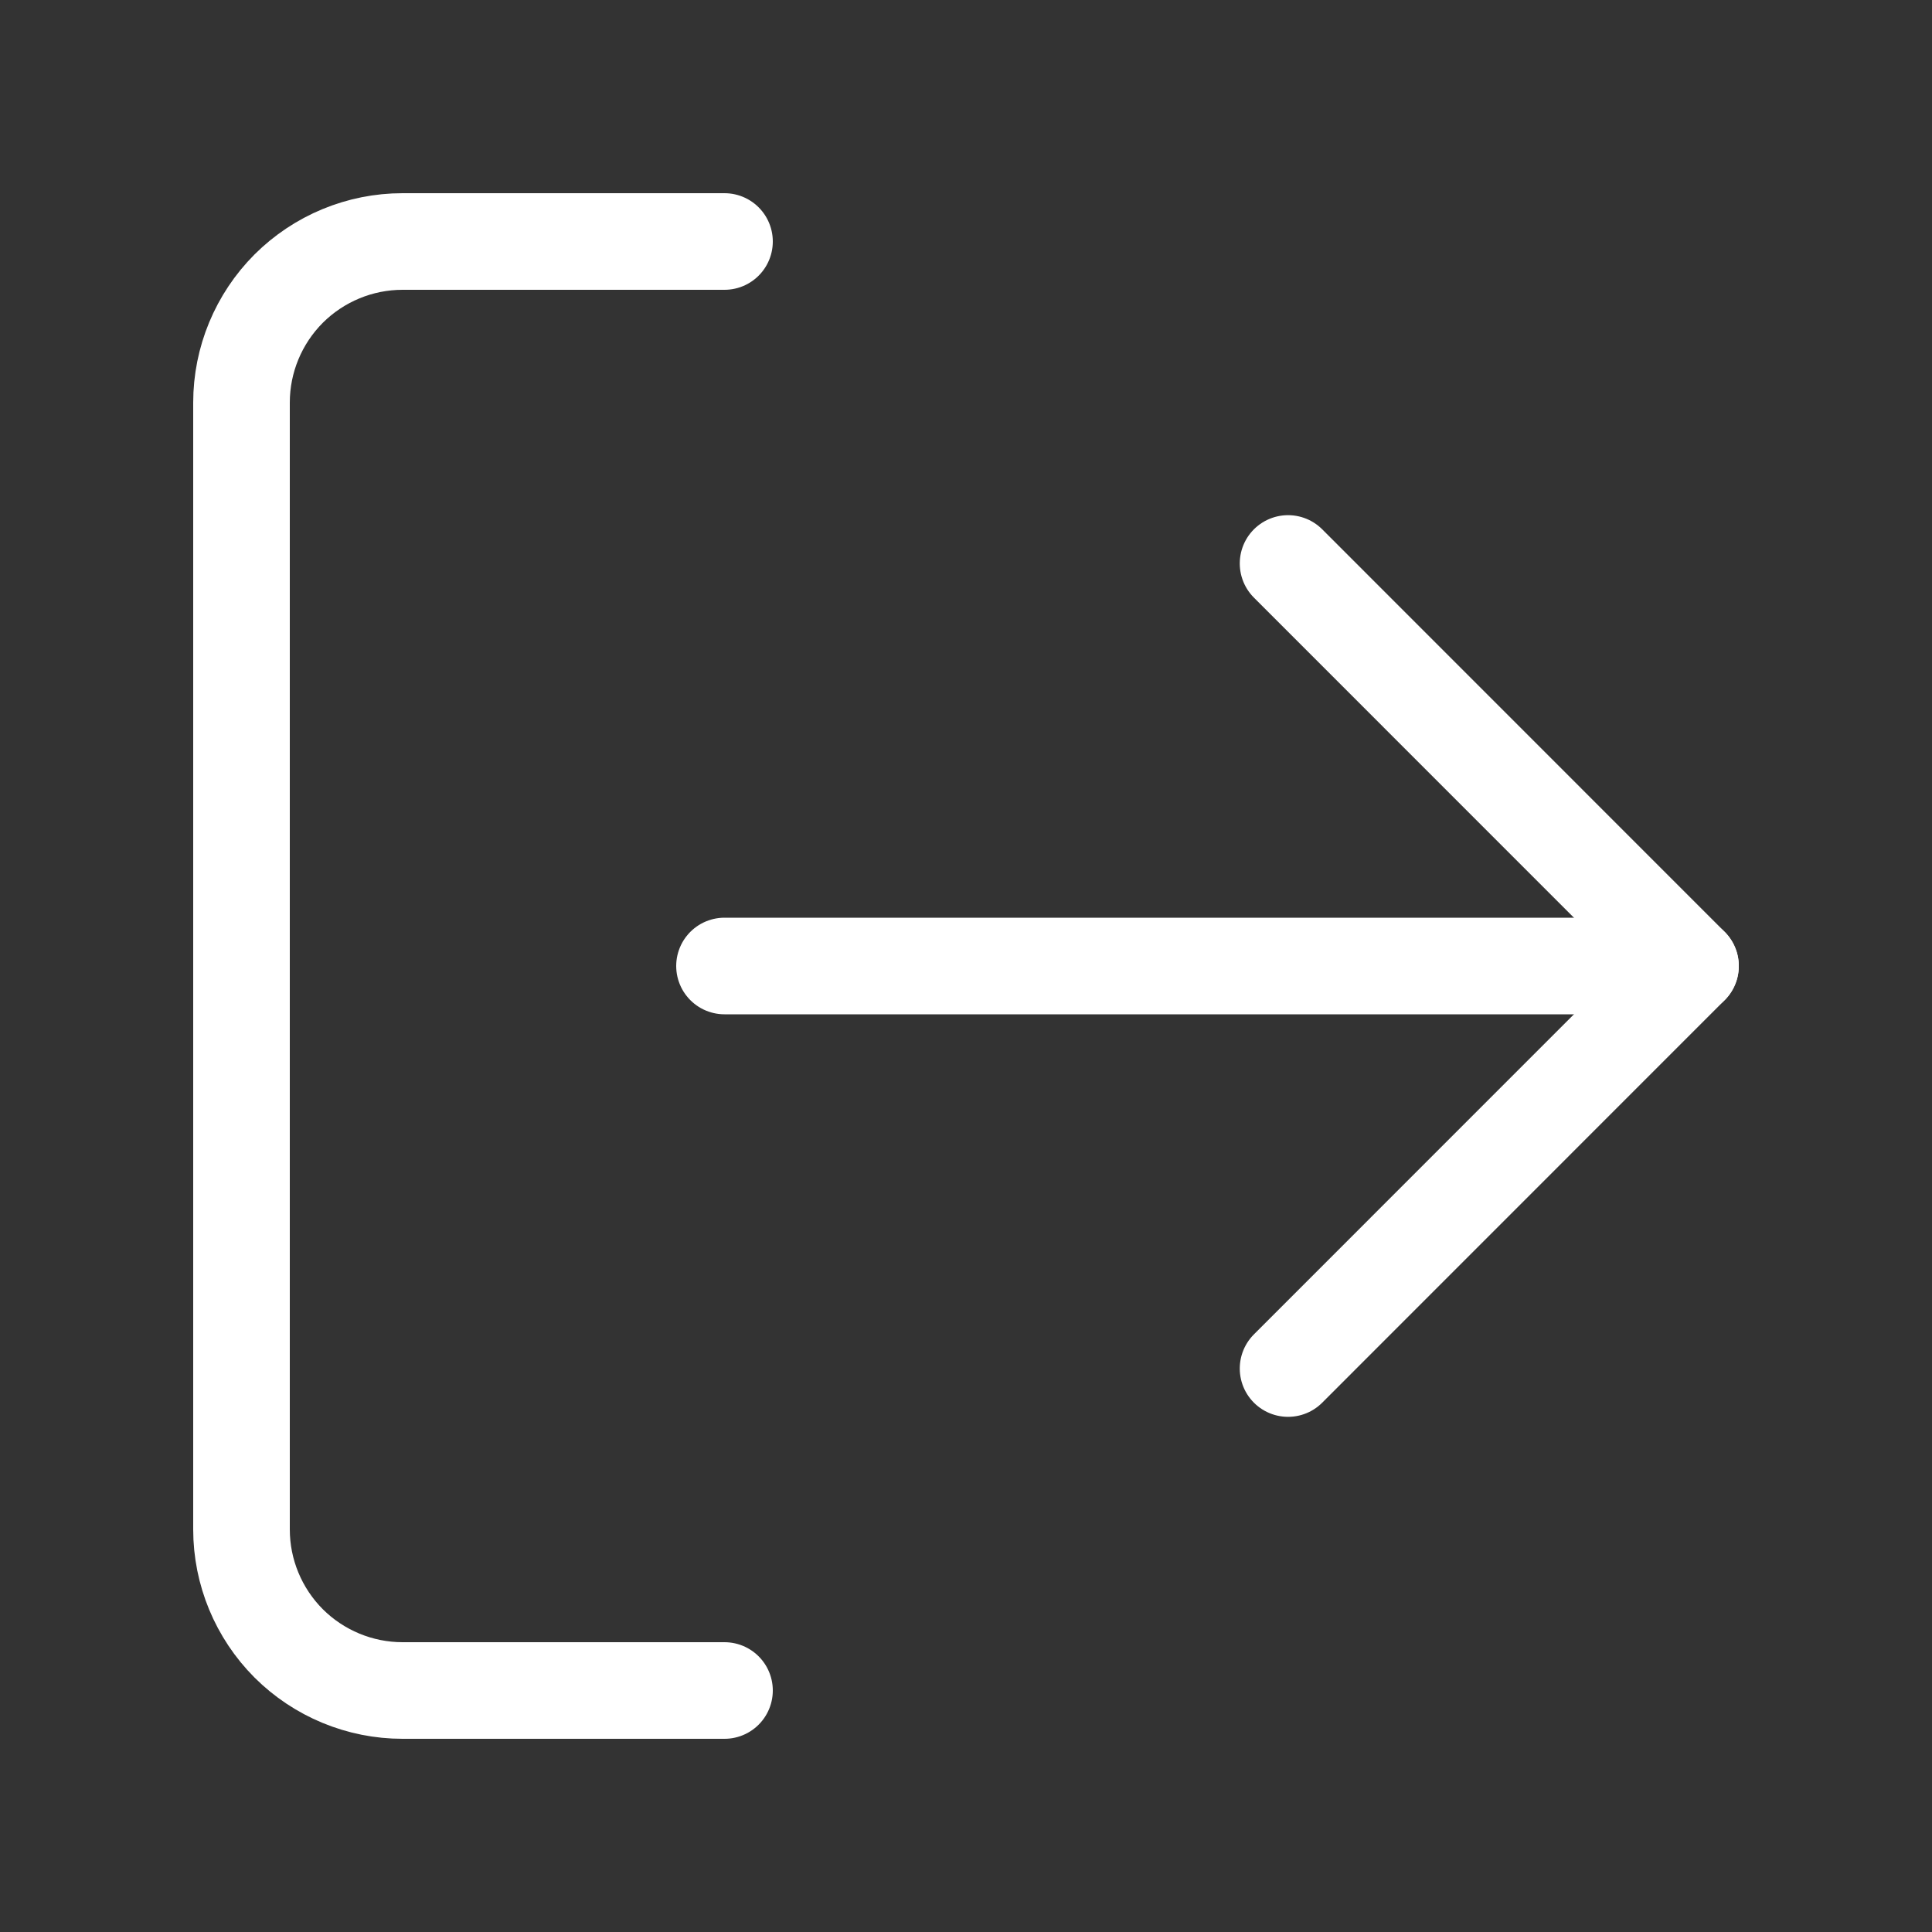 <svg width="20" height="20" viewBox="0 0 20 20" fill="none" xmlns="http://www.w3.org/2000/svg">
<rect x="0" y="0" width="20" height="20" fill="#333333" stroke="none"/>
<path d="M7.5 17.5H4.167C3.725 17.5 3.301 17.324 2.988 17.012C2.676 16.699 2.5 16.275 2.5 15.833V4.167C2.5 3.725 2.676 3.301 2.988 2.988C3.301 2.676 3.725 2.5 4.167 2.5H7.5" stroke="white" stroke-linecap="round" stroke-linejoin="round"/>
<path d="M13.334 14.167L17.5 10L13.334 5.833" stroke="white" stroke-linecap="round" stroke-linejoin="round"/>
<path d="M17.5 10H7.5" stroke="white" stroke-linecap="round" stroke-linejoin="round"/>
</svg>
